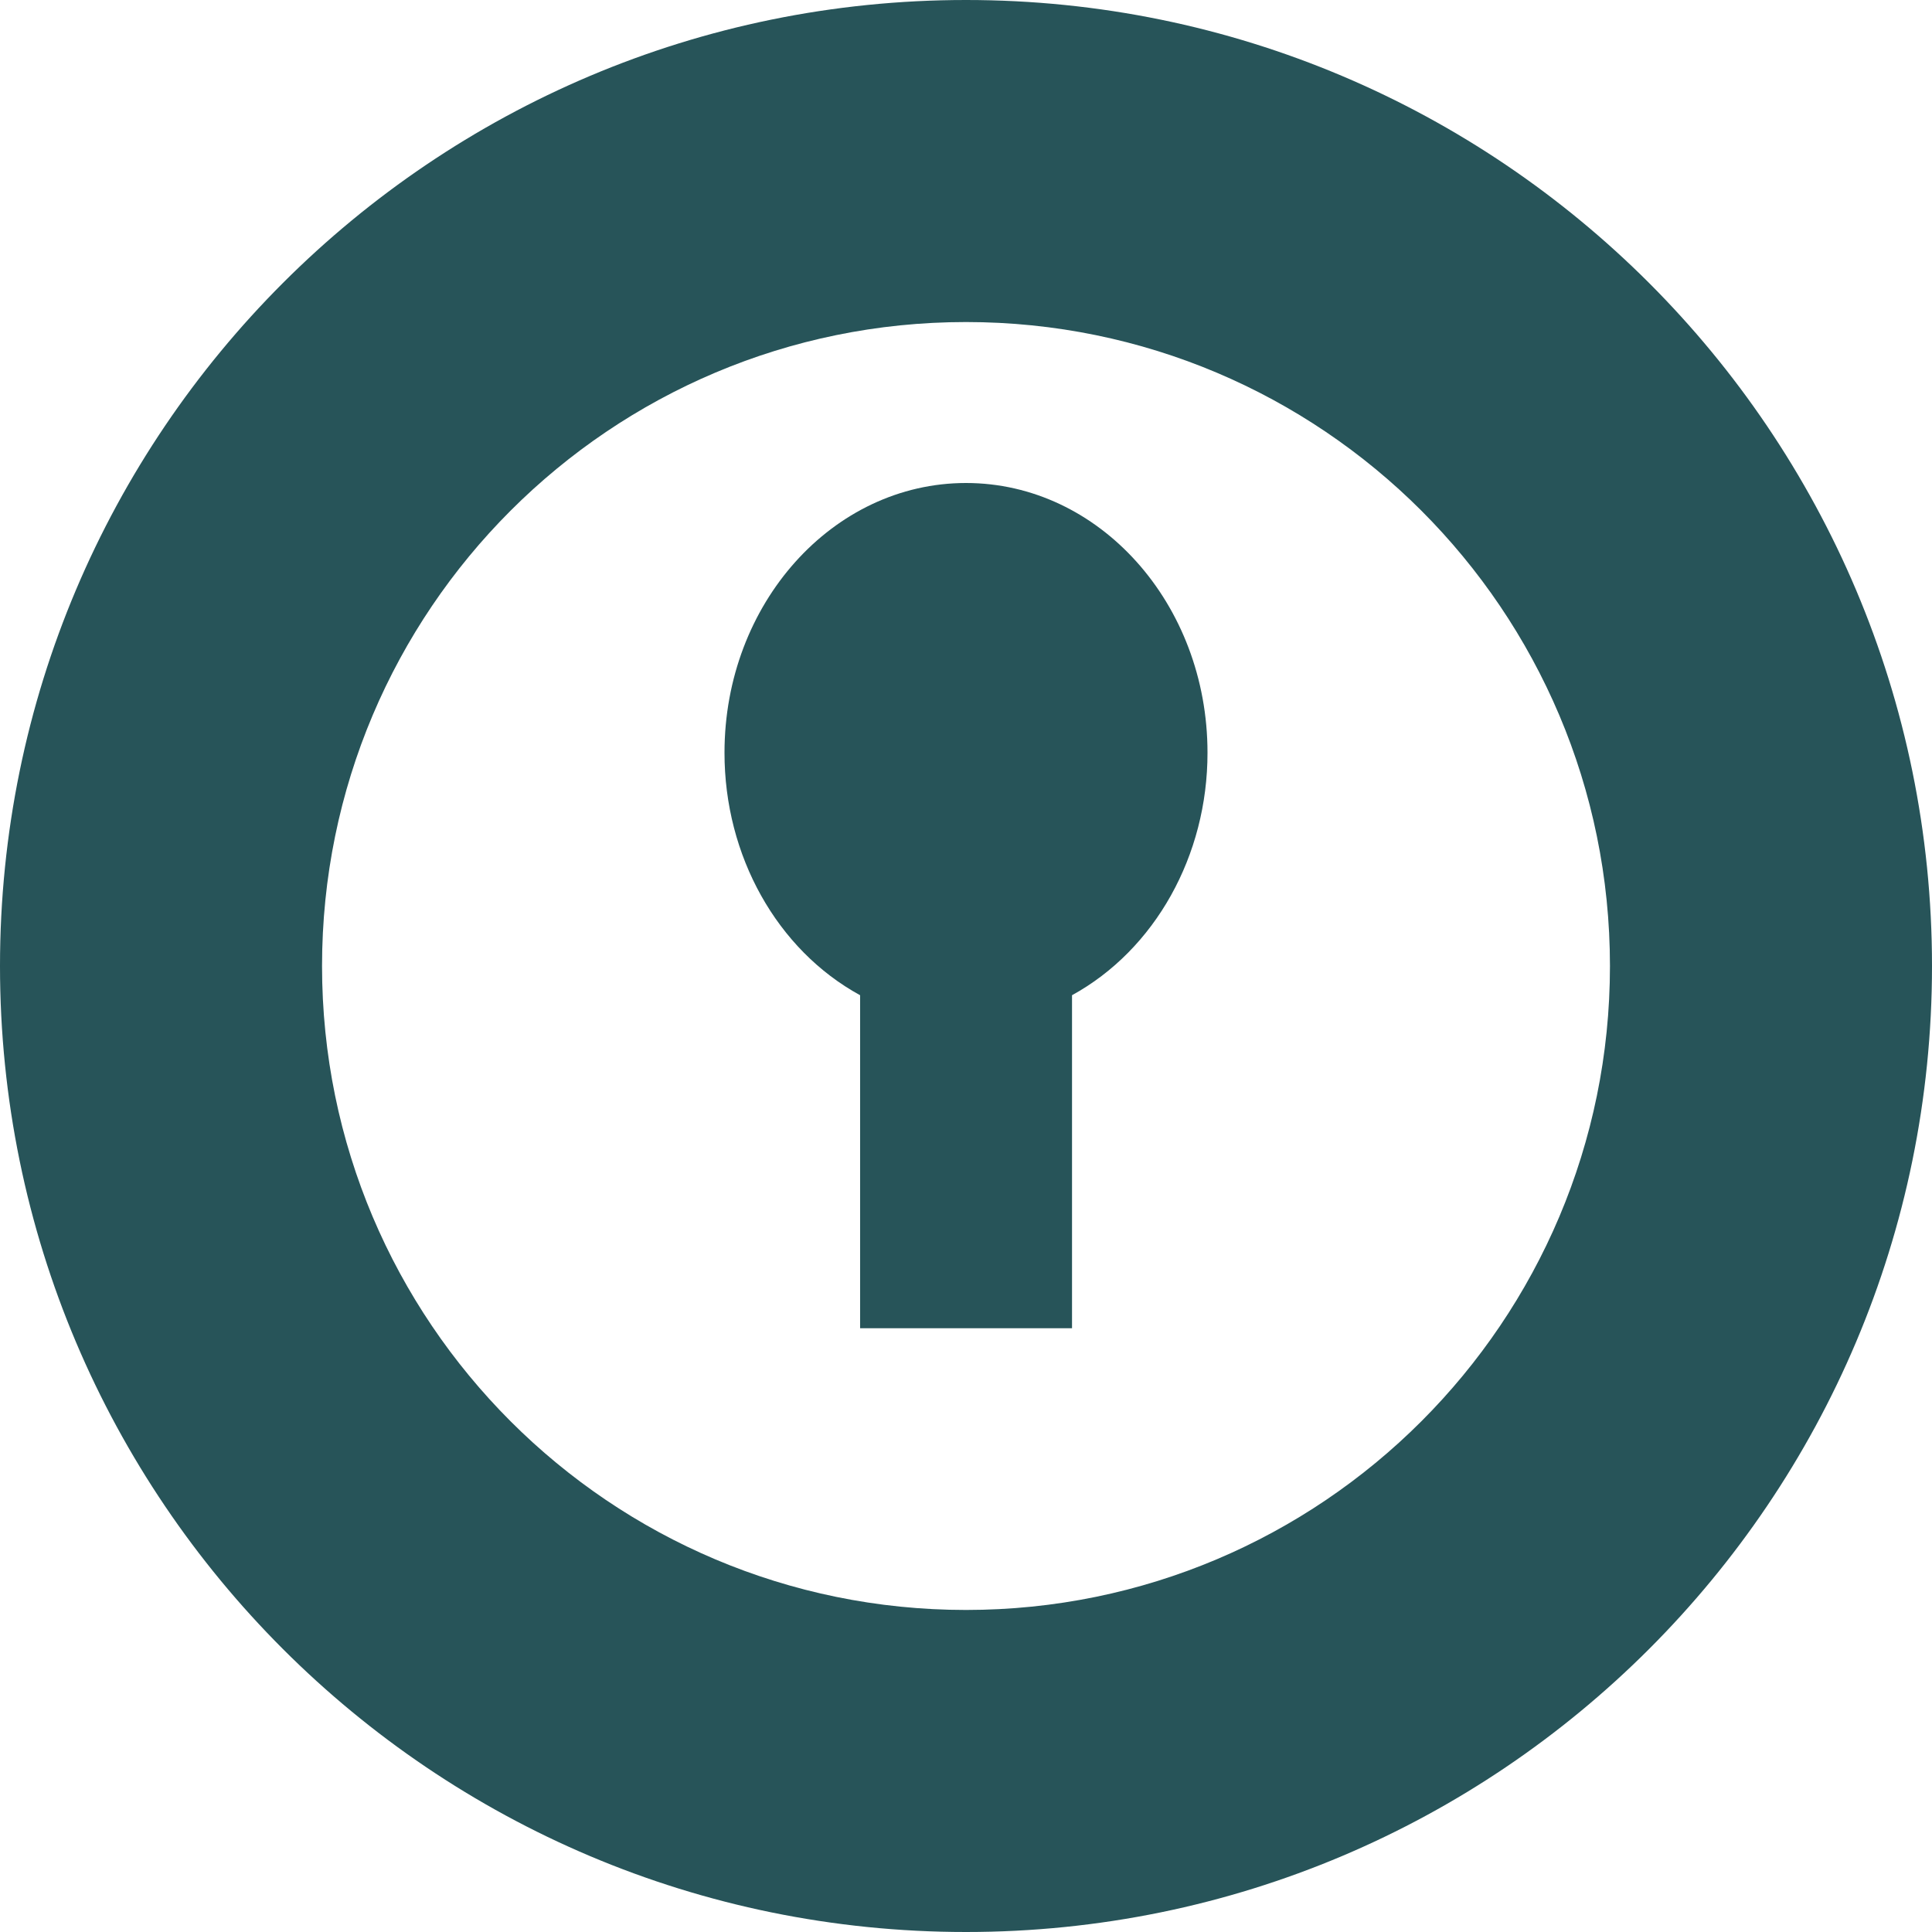 <svg width="16" height="16" viewBox="0 0 16 16" fill="none" xmlns="http://www.w3.org/2000/svg">
<path d="M8.878 8.242C9.565 7.865 10.001 7.086 10 6.233C10 5 9.104 4 8 4C6.896 4 6 5 6 6.233C5.999 7.087 6.435 7.866 7.123 8.242V11H8.878L8.878 8.242Z" fill="#275459"/>
<path fill-rule="evenodd" clip-rule="evenodd" d="M8 16C12.418 16 16 12.418 16 8C16 3.582 12.418 0 8 0C3.582 0 0 3.582 0 8C0 12.418 3.582 16 8 16ZM8 13.333C10.945 13.333 13.333 10.945 13.333 8C13.333 5.054 10.945 2.667 8 2.667C5.054 2.667 2.667 5.054 2.667 8C2.667 10.945 5.054 13.333 8 13.333Z" fill="#275459"/>
</svg>
